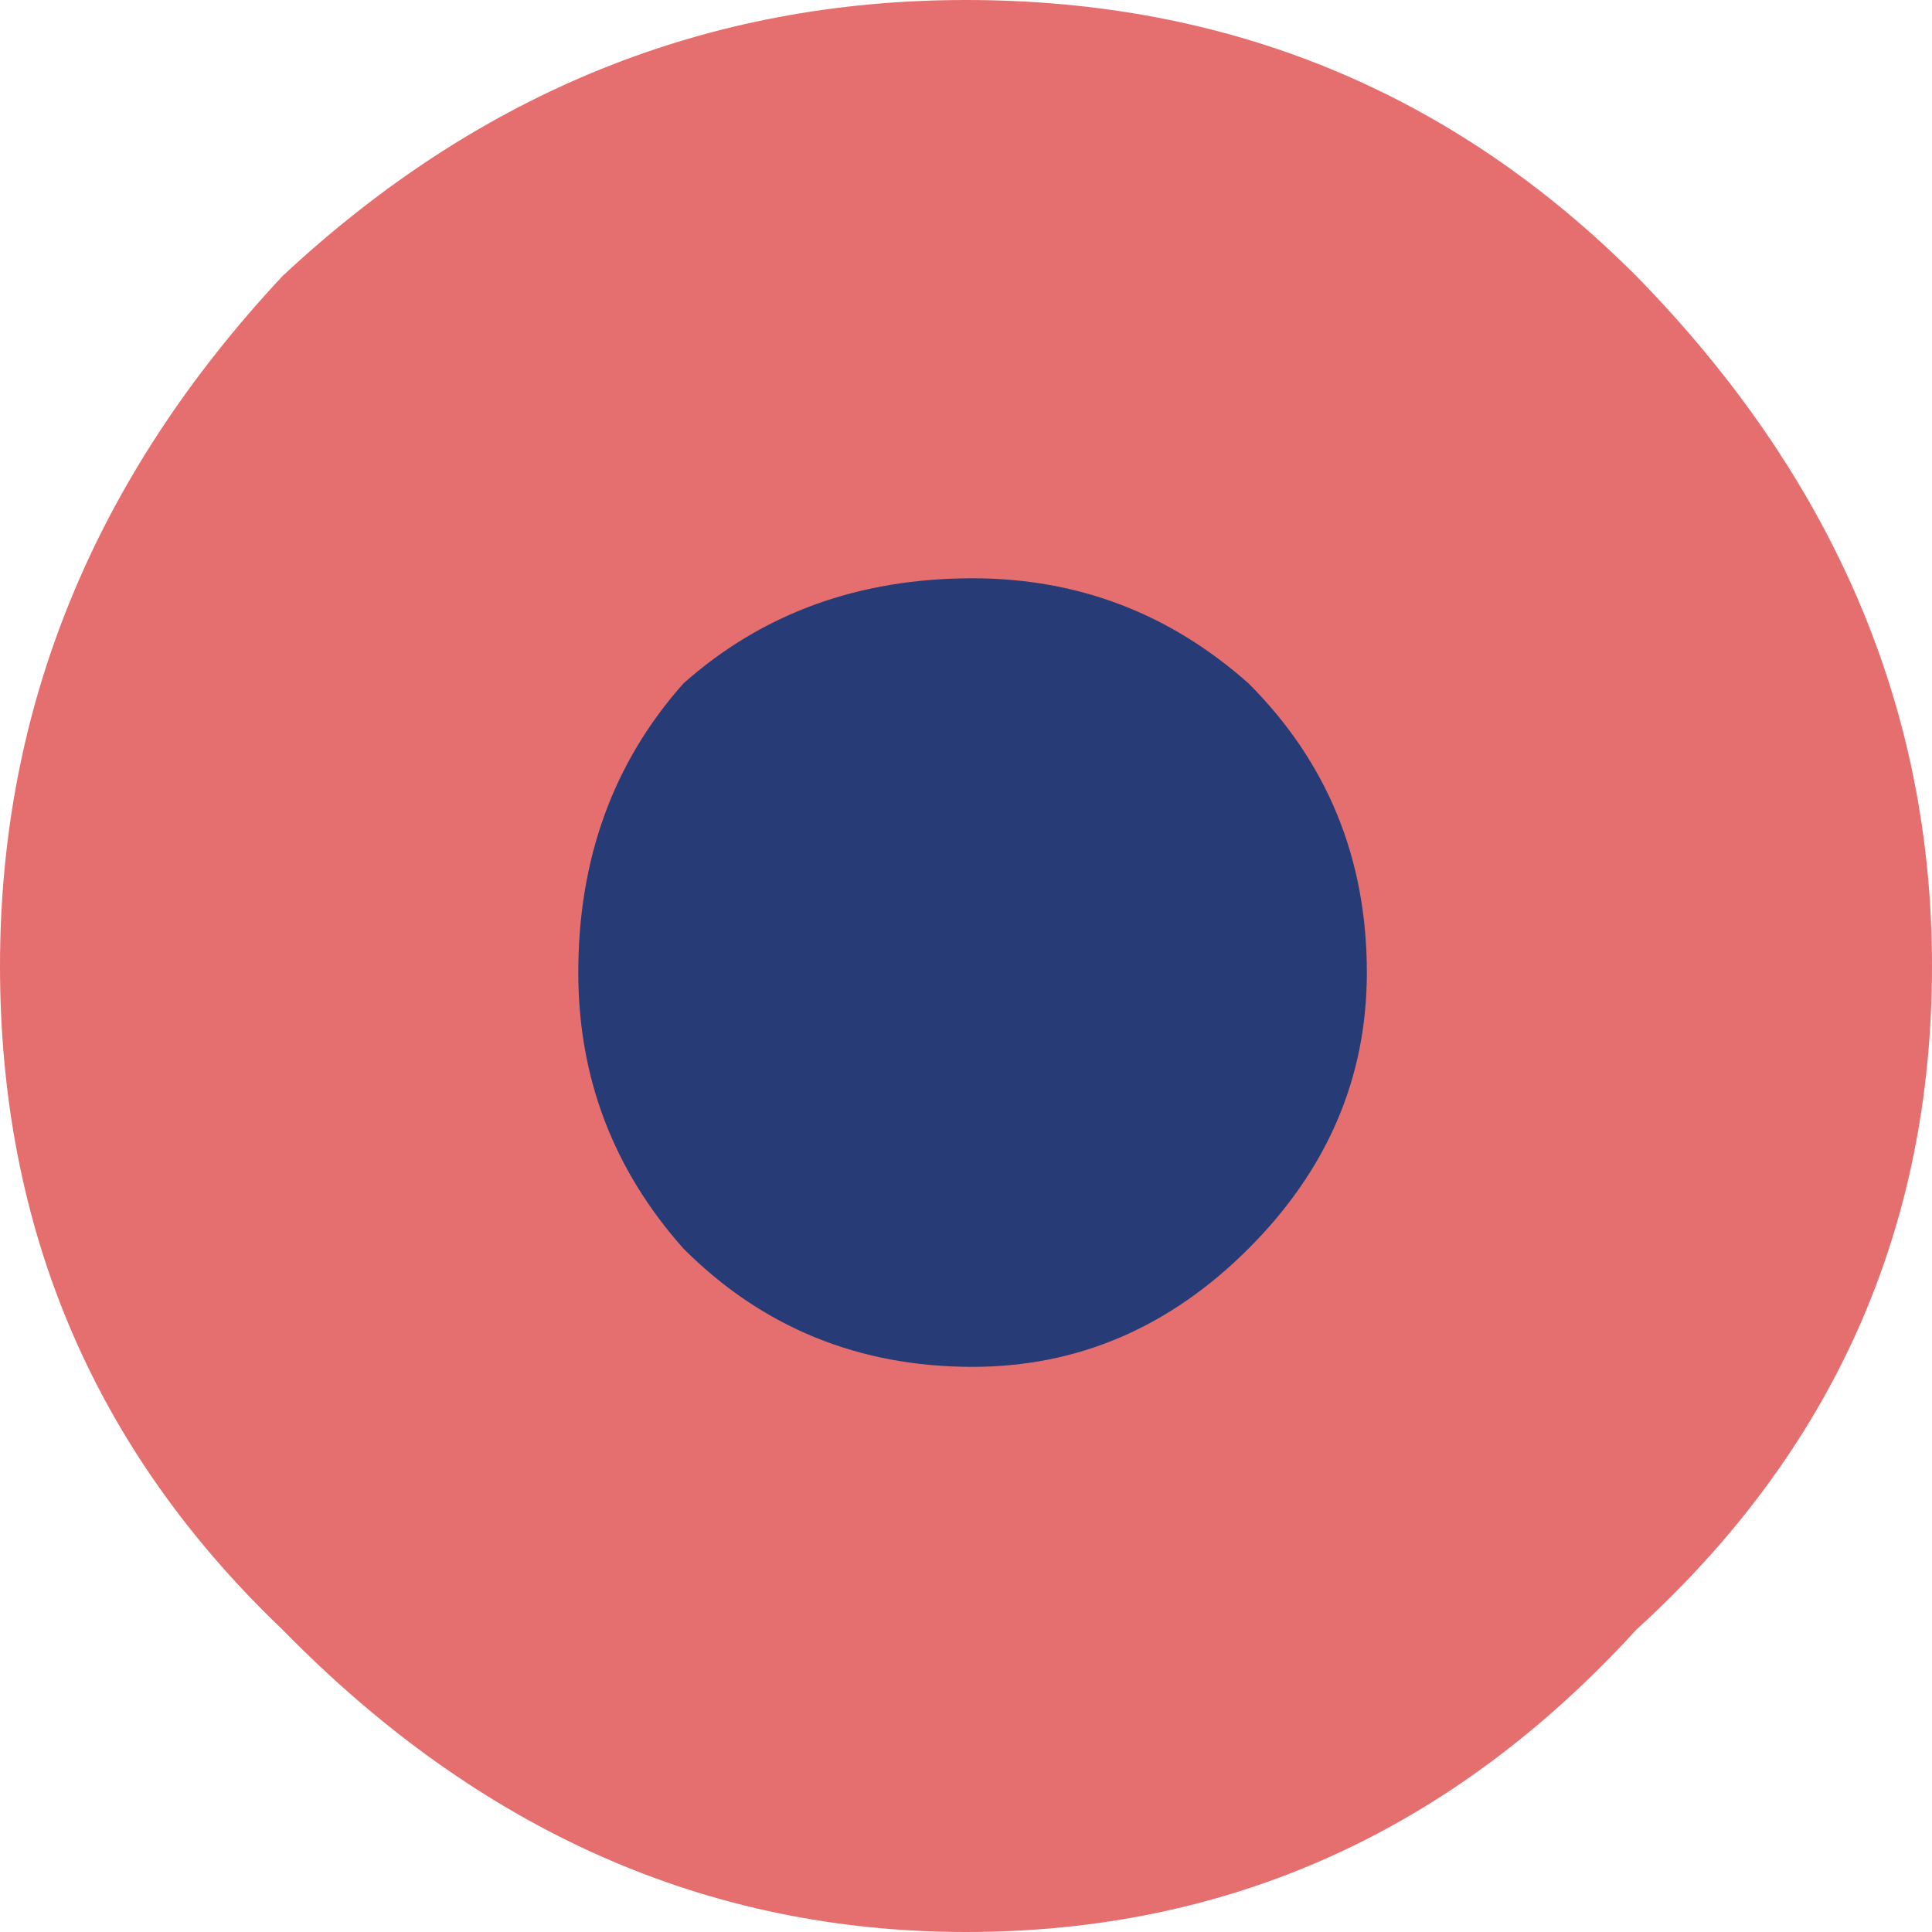 <?xml version="1.0" encoding="UTF-8" standalone="no"?>
<svg xmlns:xlink="http://www.w3.org/1999/xlink" height="14.7px" width="14.7px" xmlns="http://www.w3.org/2000/svg">
  <g transform="matrix(1.0, 0.0, 0.0, 1.0, 7.45, 7.35)">
    <path d="M7.25 0.0 Q7.25 3.0 5.0 5.05 2.9 7.35 -0.1 7.35 -3.05 7.35 -5.3 5.05 -7.45 3.0 -7.45 0.0 -7.45 -2.95 -5.3 -5.25 -3.05 -7.35 -0.1 -7.35 2.9 -7.35 5.0 -5.25 7.25 -2.95 7.25 0.0" fill="#e56f6f" fill-rule="evenodd" stroke="none"/>
    <path d="M2.95 0.05 Q2.95 1.25 2.05 2.15 1.15 3.05 -0.05 3.05 -1.35 3.05 -2.25 2.15 -3.05 1.25 -3.05 0.05 -3.05 -1.25 -2.25 -2.15 -1.35 -2.95 -0.05 -2.95 1.15 -2.95 2.05 -2.15 2.95 -1.25 2.95 0.05" fill="#273b77" fill-rule="evenodd" stroke="none"/>
  </g>
</svg>
